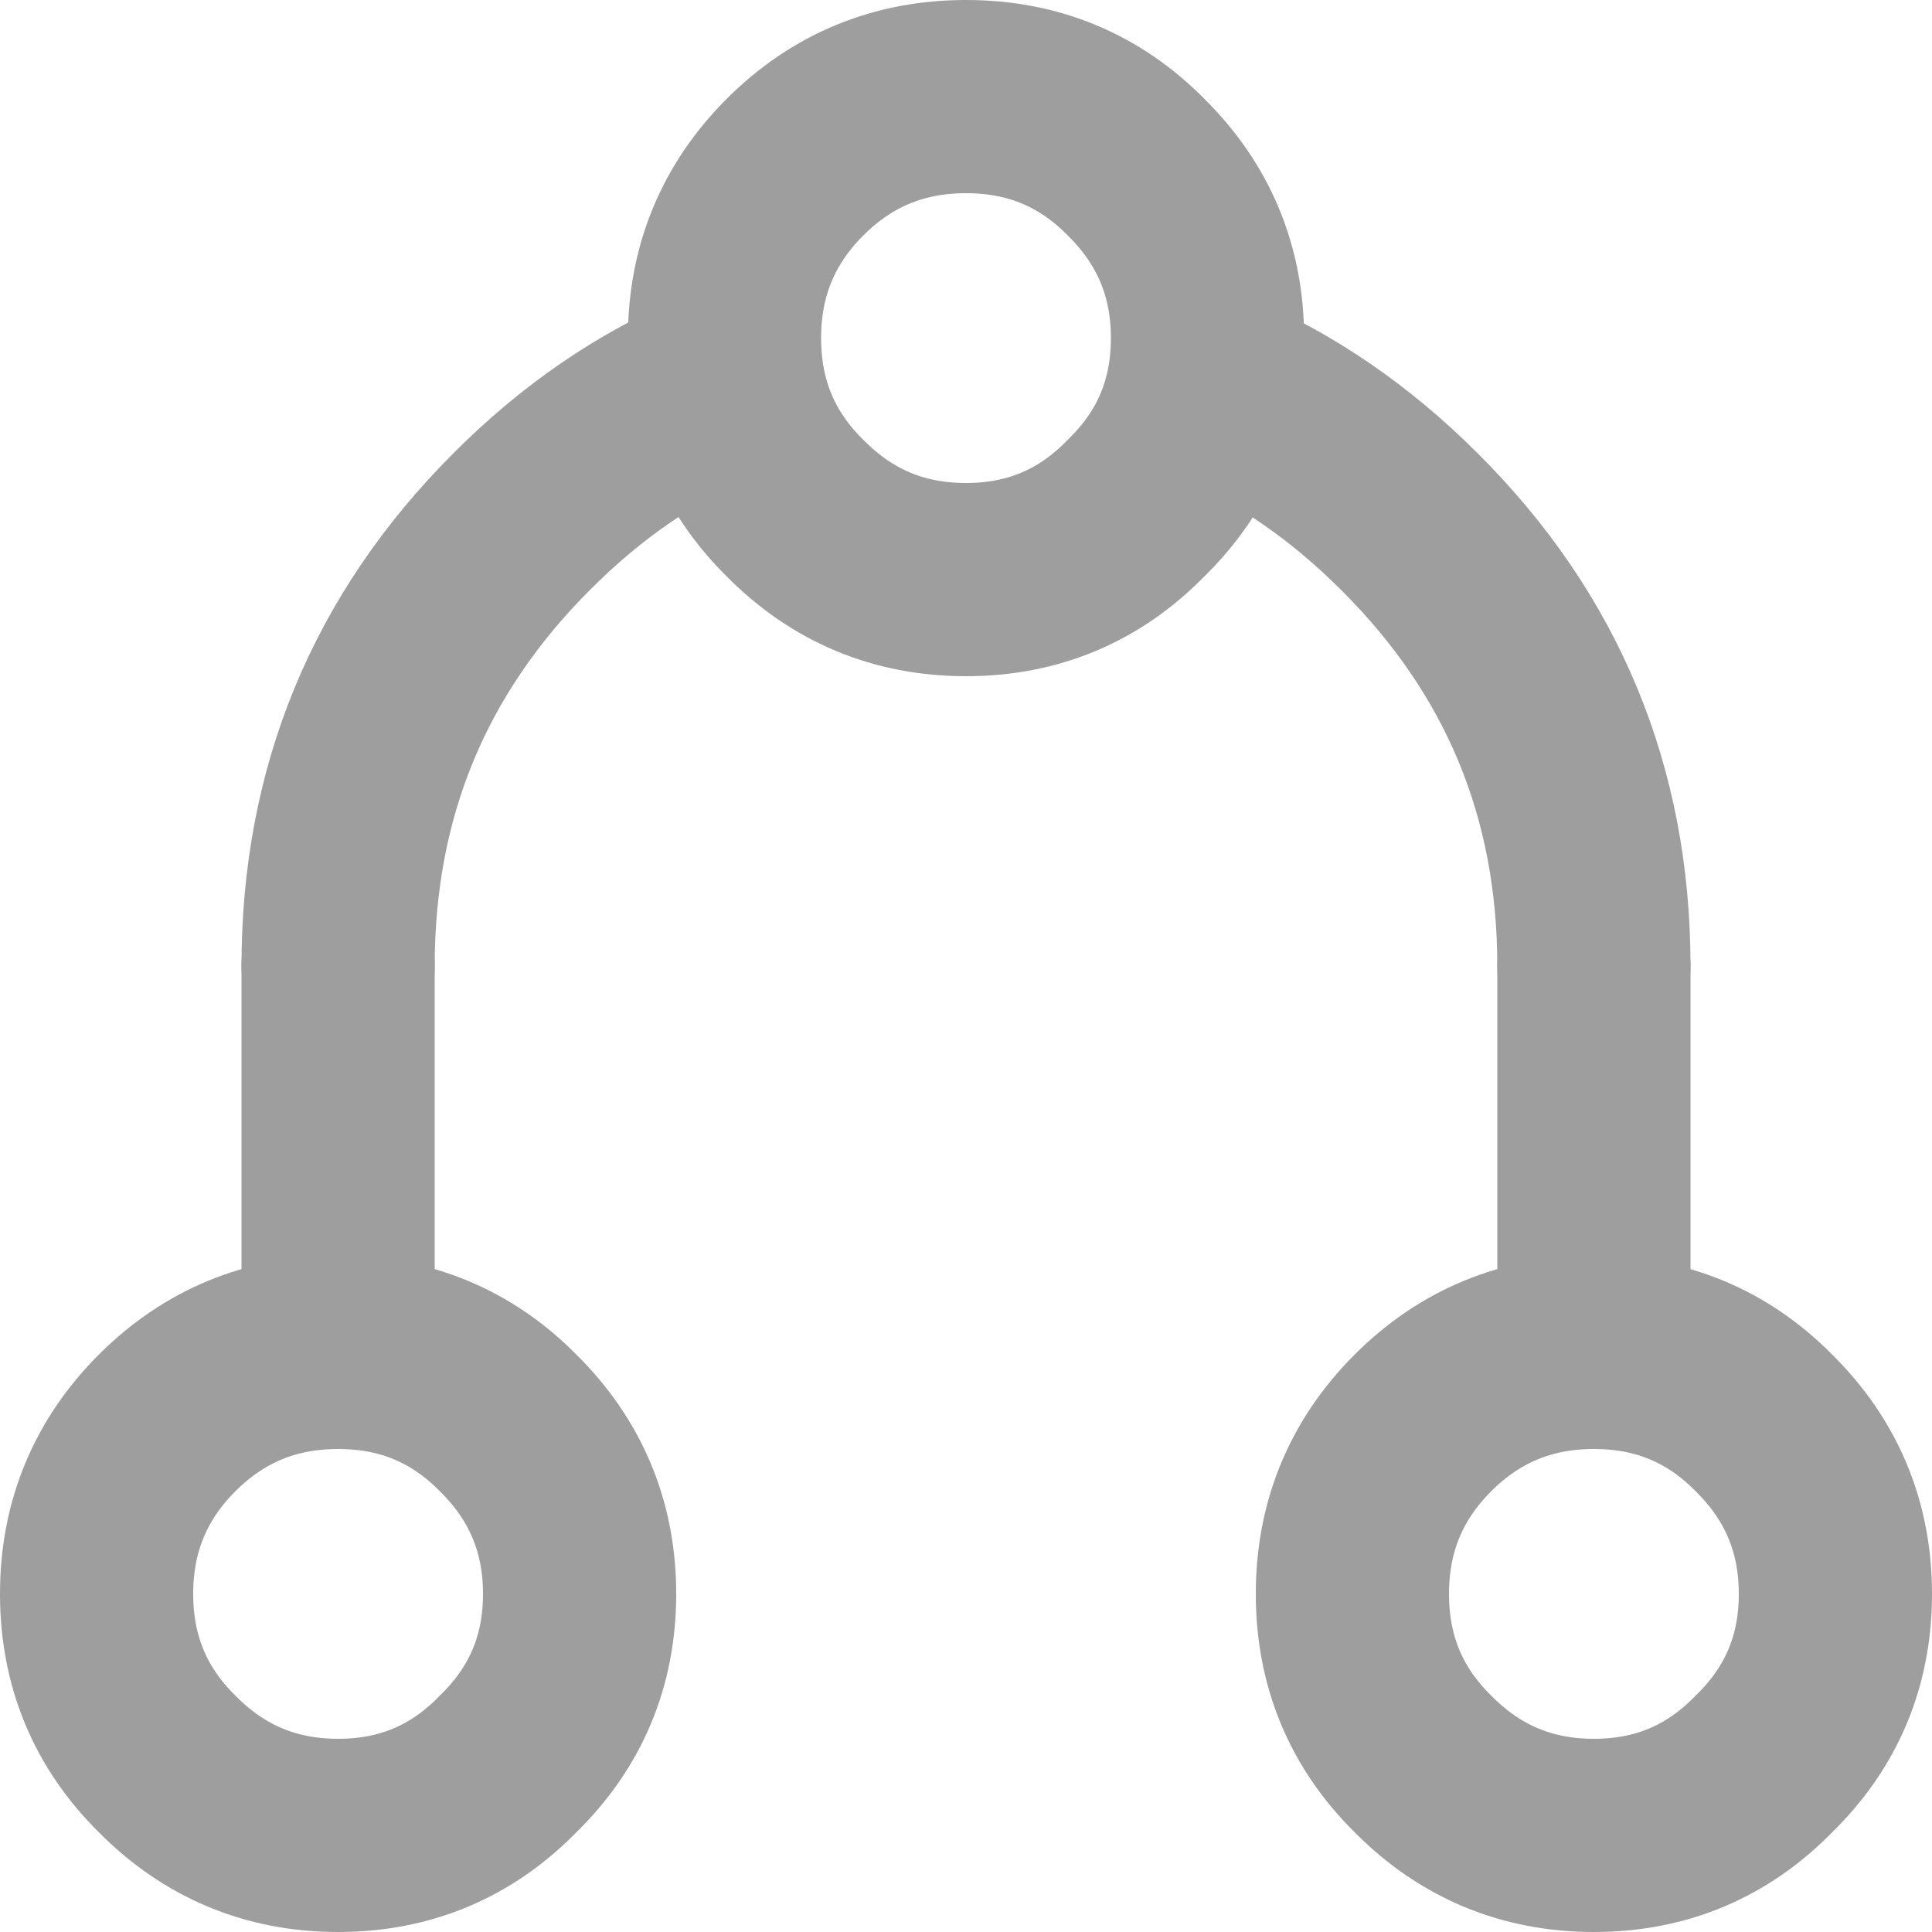 
<svg xmlns="http://www.w3.org/2000/svg" version="1.1" xmlns:xlink="http://www.w3.org/1999/xlink" preserveAspectRatio="none" x="0px" y="0px" width="100px" height="100px" viewBox="0 0 100 100">
<defs>
<path id="Layer2_0_1_STROKES" stroke="#9E9E9E" stroke-width="10" stroke-linejoin="round" stroke-linecap="round" fill="none" d="
M 82.5 50
L 82.5 70
M 17.5 50
L 17.5 70"/>

<path id="Layer1_0_1_STROKES" stroke="#9E9E9E" stroke-width="10" stroke-linejoin="round" stroke-linecap="round" fill="none" d="
M 62.725 20
Q 68.312 22.362 72.95 27 82.5 36.5 82.5 50
M 17.5 50
Q 17.5 36.5 27 27 31.637 22.339 37.25 19.975"/>

<path id="Layer0_0_1_STROKES" stroke="#9E9E9E" stroke-width="10" stroke-linejoin="round" stroke-linecap="round" fill="none" d="
M 95 82.5
Q 95 87.7 91.3 91.3 87.7 95 82.5 95 77.3 95 73.65 91.3 70 87.7 70 82.5 70 77.3 73.65 73.65 77.3 70 82.5 70 87.7 70 91.3 73.65 95 77.3 95 82.5 Z
M 62.5 17.5
Q 62.5 22.7 58.8 26.3 55.2 30 50 30 44.8 30 41.15 26.3 37.5 22.7 37.5 17.5 37.5 12.3 41.15 8.65 44.8 5 50 5 55.2 5 58.8 8.65 62.5 12.3 62.5 17.5 Z
M 30 82.5
Q 30 87.7 26.3 91.3 22.7 95 17.5 95 12.3 95 8.65 91.3 5 87.7 5 82.5 5 77.3 8.65 73.65 12.3 70 17.5 70 22.7 70 26.3 73.65 30 77.3 30 82.5 Z"/>
</defs>

<g transform="matrix( 1, 0, 0, 1, 0,0) ">
<use xlink:href="#Layer2_0_1_STROKES"/>
</g>

<g transform="matrix( 1, 0, 0, 1, 0,0) ">
<use xlink:href="#Layer1_0_1_STROKES"/>
</g>

<g transform="matrix( 1, 0, 0, 1, 0,0) ">
<use xlink:href="#Layer0_0_1_STROKES"/>
</g>
</svg>
